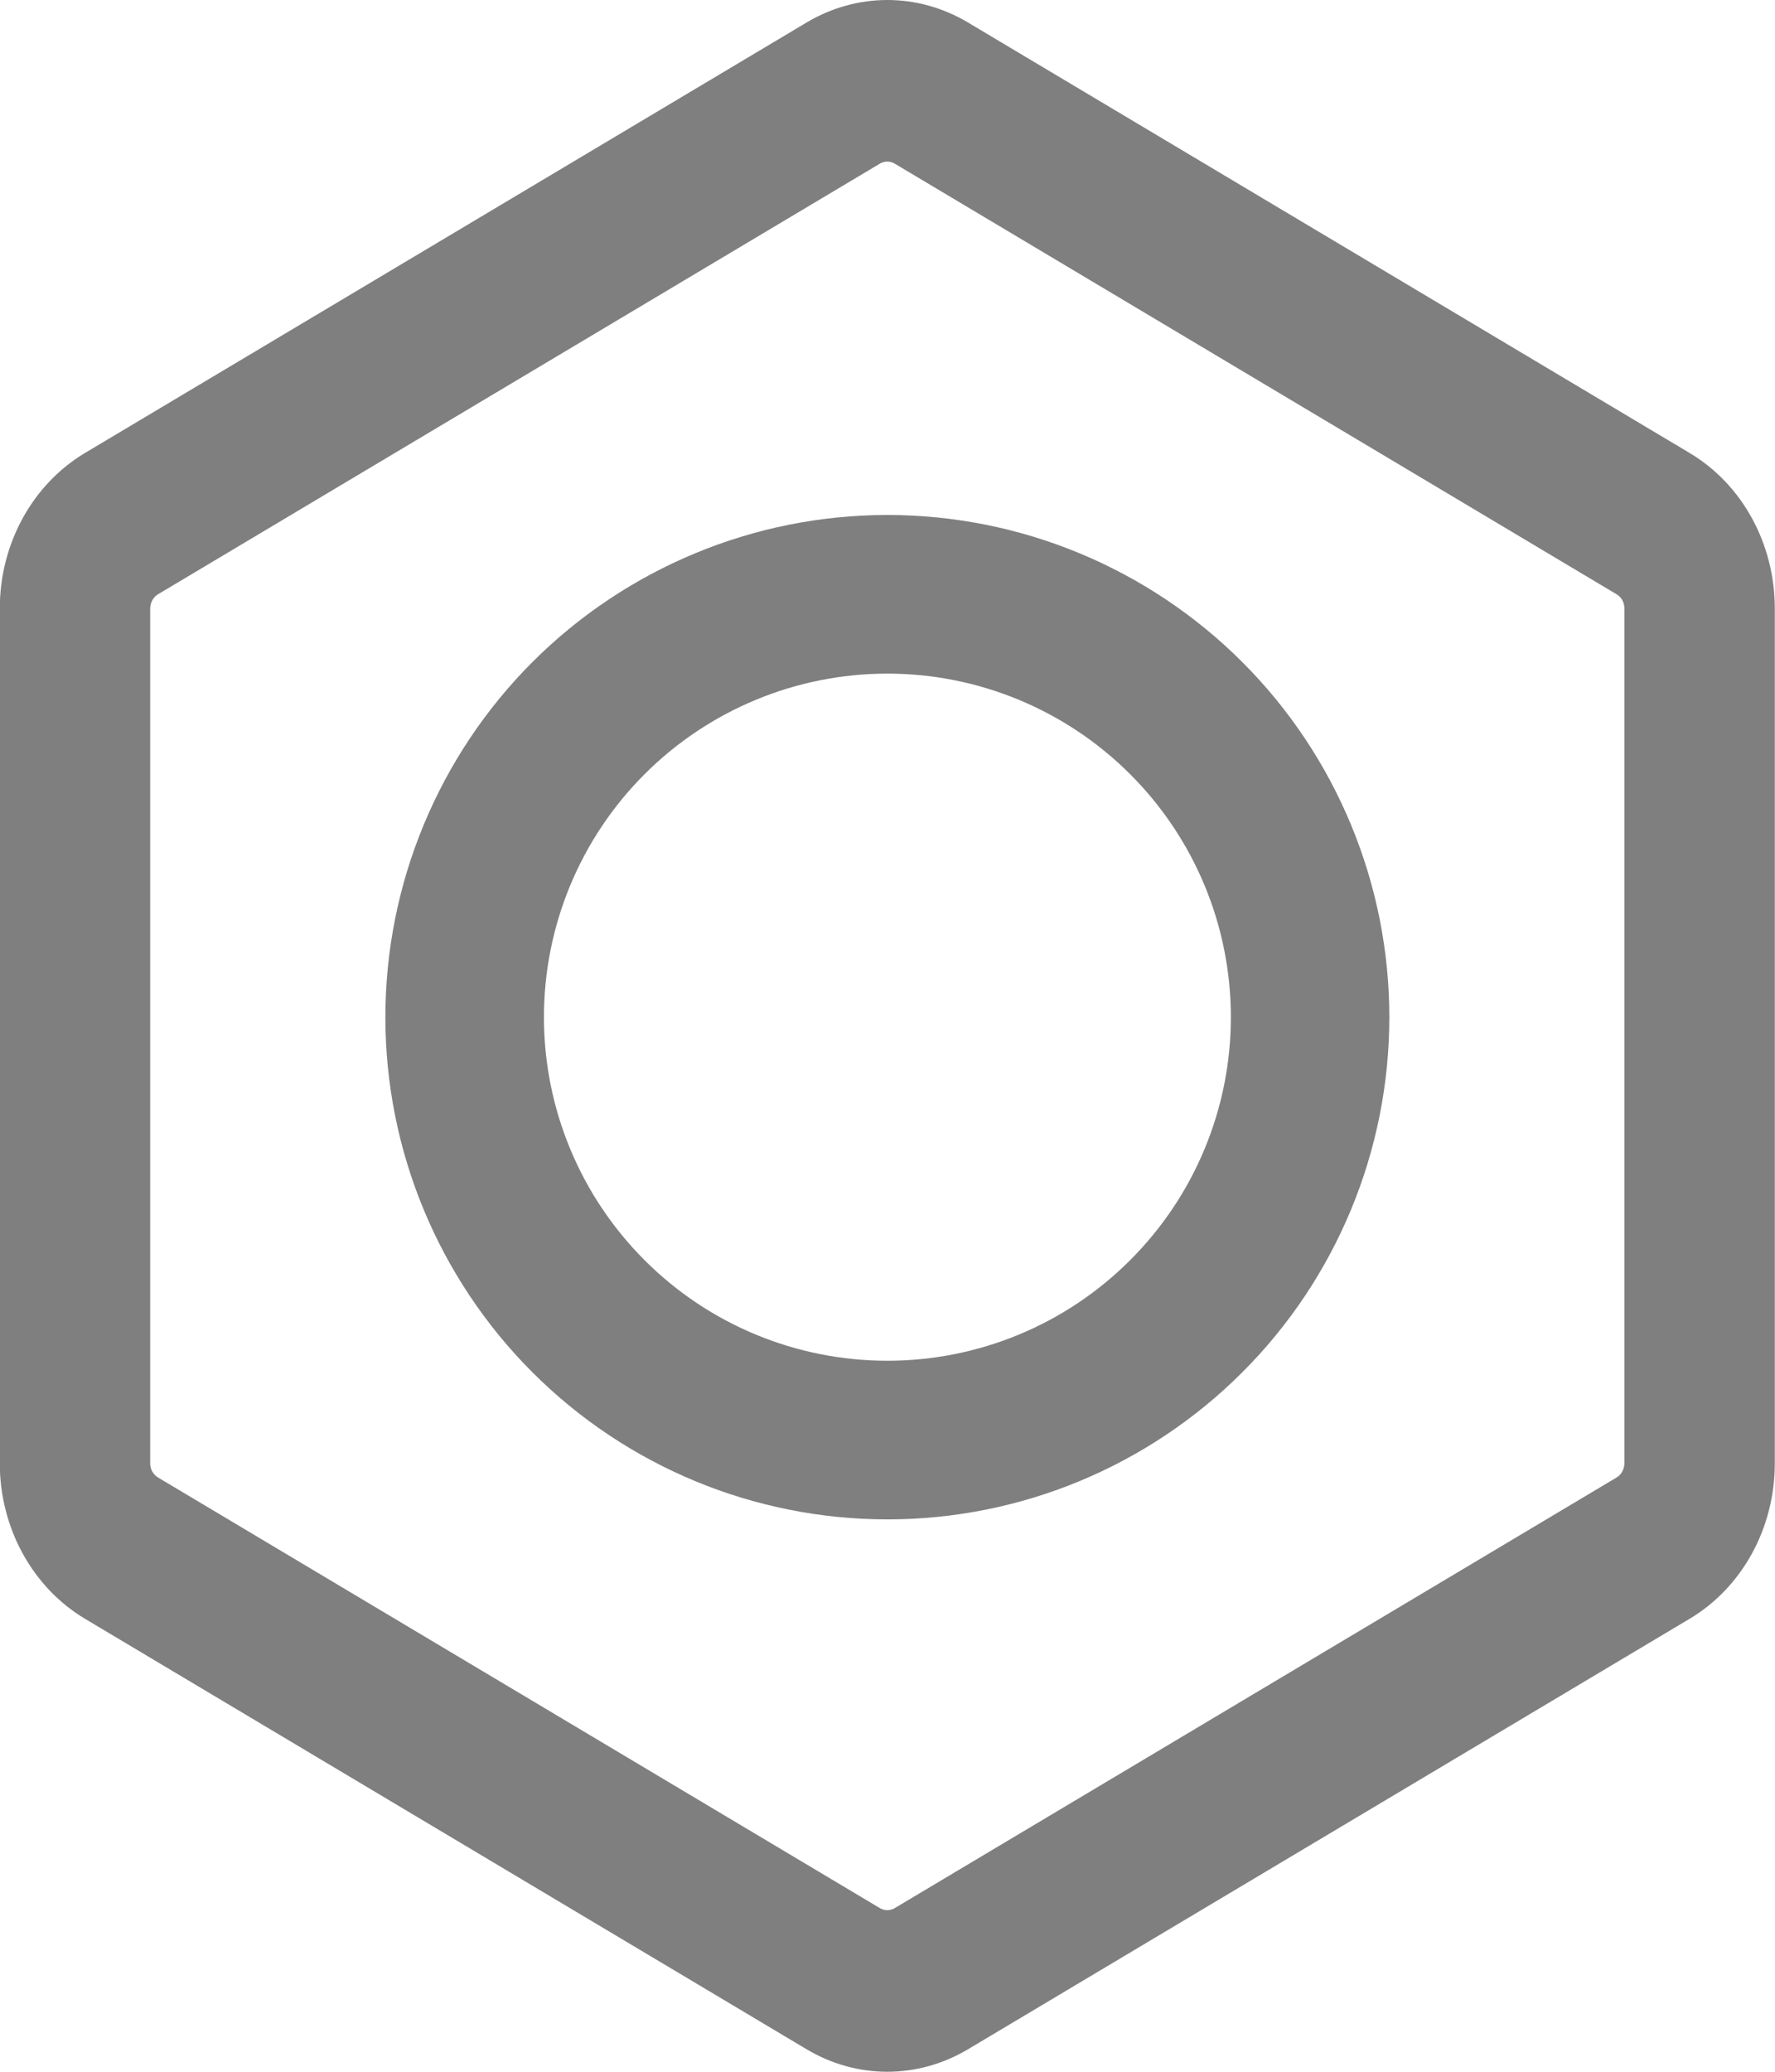 <svg width="18" height="21" viewBox="0 0 18 21" fill="none" xmlns="http://www.w3.org/2000/svg">
<path fill-rule="evenodd" clip-rule="evenodd" d="M8.183 0.226C8.433 0.078 8.713 0 8.998 0C9.283 0 9.563 0.078 9.813 0.226L17.135 4.592C17.668 4.91 17.998 5.512 17.998 6.167V14.833C17.998 15.488 17.668 16.09 17.135 16.408L9.813 20.774C9.563 20.922 9.283 21 8.998 21C8.713 21 8.433 20.922 8.183 20.774L0.861 16.408C0.6 16.252 0.382 16.024 0.23 15.747C0.078 15.47 -0.002 15.154 -0.002 14.833V6.167C-0.002 5.512 0.329 4.91 0.861 4.592L8.183 0.226ZM9.072 1.658C9.05 1.645 9.024 1.638 8.998 1.638C8.972 1.638 8.947 1.645 8.924 1.658L1.602 6.024C1.578 6.038 1.559 6.059 1.545 6.084C1.531 6.109 1.524 6.137 1.523 6.166V14.834C1.523 14.893 1.554 14.947 1.602 14.976L8.924 19.342C8.947 19.355 8.972 19.362 8.998 19.362C9.024 19.362 9.05 19.355 9.072 19.342L16.394 14.976C16.418 14.962 16.438 14.941 16.451 14.916C16.465 14.891 16.472 14.863 16.473 14.834V6.167C16.473 6.138 16.465 6.109 16.452 6.084C16.438 6.059 16.418 6.038 16.394 6.024L9.072 1.658Z" fill="black" fill-opacity="0.5"/>
<path fill-rule="evenodd" clip-rule="evenodd" d="M3.908 10.311C3.908 8.961 4.445 7.666 5.399 6.711C6.354 5.757 7.649 5.22 8.999 5.22C10.349 5.22 11.643 5.757 12.598 6.711C13.553 7.666 14.089 8.961 14.089 10.311C14.089 11.661 13.553 12.956 12.598 13.91C11.643 14.865 10.349 15.401 8.999 15.401C7.649 15.401 6.354 14.865 5.399 13.91C4.445 12.956 3.908 11.661 3.908 10.311ZM8.999 6.828C8.075 6.828 7.189 7.195 6.536 7.848C5.883 8.501 5.516 9.387 5.516 10.311C5.516 11.234 5.883 12.12 6.536 12.773C7.189 13.427 8.075 13.793 8.999 13.793C9.922 13.793 10.808 13.427 11.461 12.773C12.115 12.12 12.482 11.234 12.482 10.311C12.482 9.387 12.115 8.501 11.461 7.848C10.808 7.195 9.922 6.828 8.999 6.828Z" fill="black" fill-opacity="0.5"/>
</svg>
